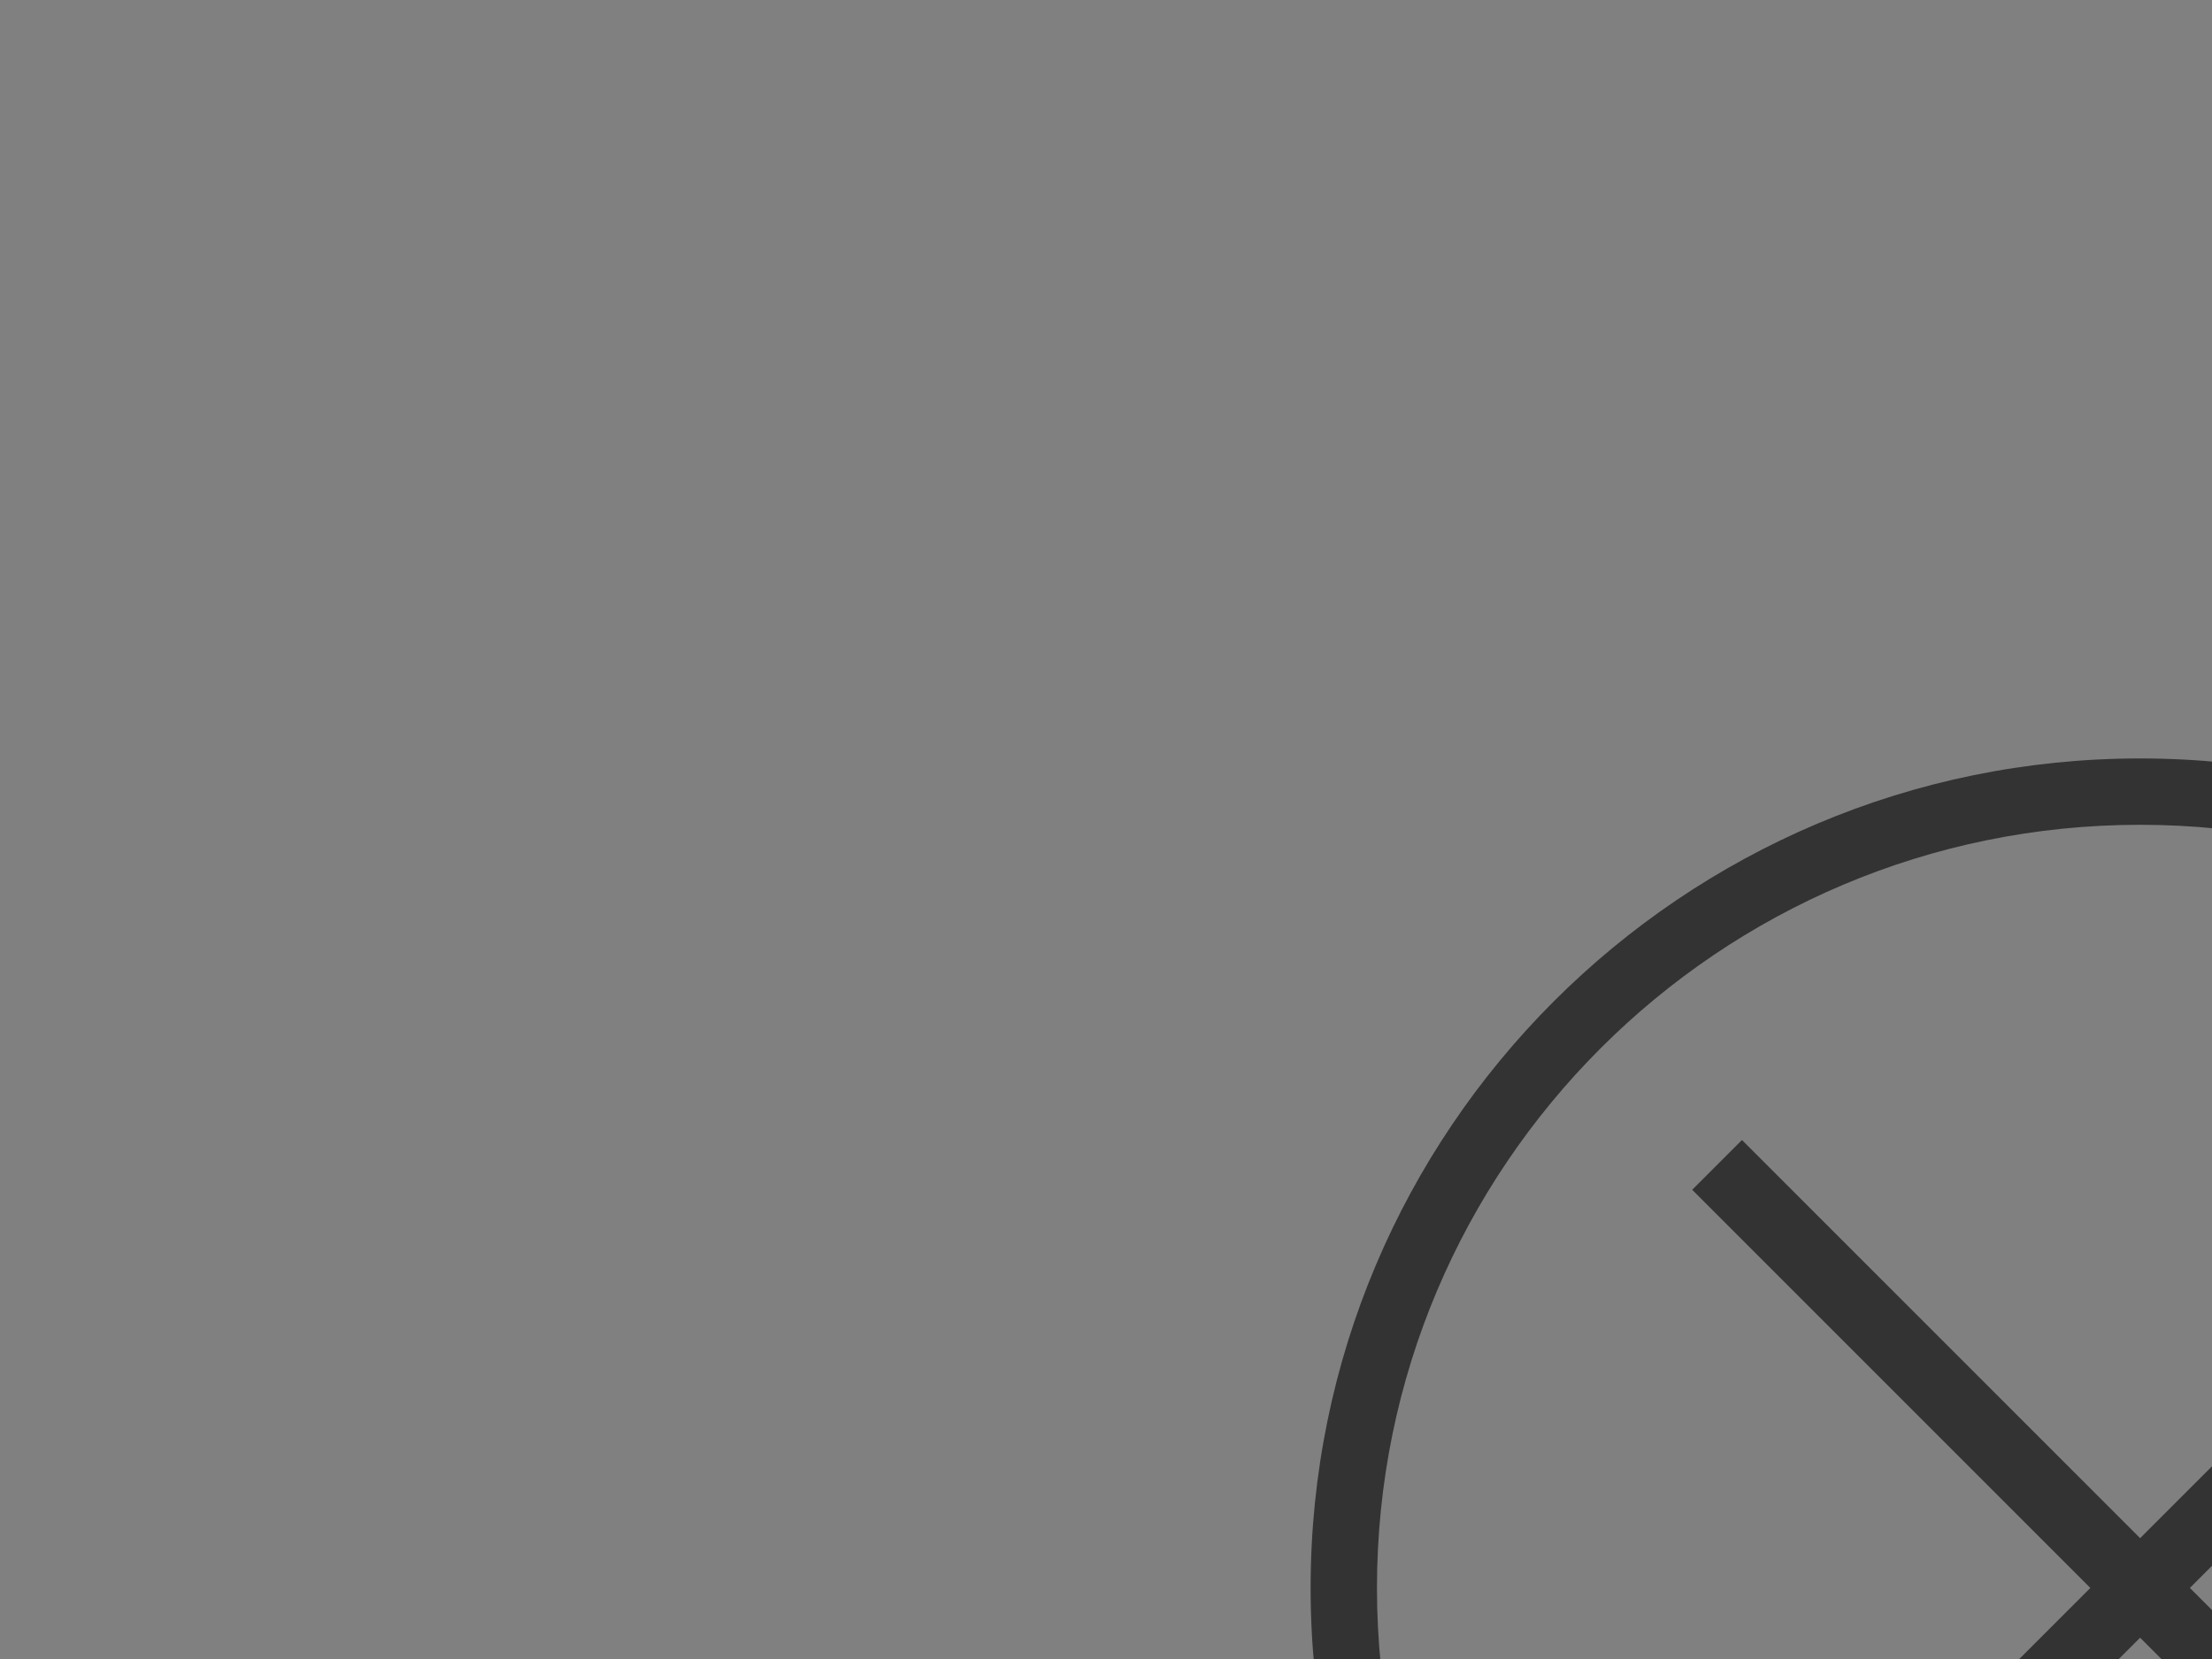 <?xml version="1.0" encoding="utf-8"?>
<!-- Generator: Adobe Illustrator 18.1.0, SVG Export Plug-In . SVG Version: 6.00 Build 0)  -->
<svg version="1.1" id="Layer_1" xmlns="http://www.w3.org/2000/svg" xmlns:xlink="http://www.w3.org/1999/xlink" x="0px" y="0px"
	 viewBox="0 0 800 600" enable-background="new 0 0 800 600" xml:space="preserve">
<rect x="0" y="0" width="800" height="600" fill="#808080" stroke="none"/>
<path fill="#333333" d="M774,274.3c-165.6,0-300,134.4-300,300s134.4,300,300,300s300-134.4,300-300S939.6,274.3,774,274.3z
	 M774,850.3c-152.4,0-276-123.6-276-276s123.6-276,276-276s276,123.6,276,276S926.4,850.3,774,850.3z"/>
<polygon fill="#FFFFFF" points="774,574.3 774,574.3 774,574.3 "/>
<polygon fill="#333333" points="936,718.3 918,736.3 774,592.3 630,736.3 612,718.3 756,574.3 756,574.3 612,430.3 630,412.3 
	774,556.3 918,412.3 936,430.3 792,574.3 792,574.3 "/>
<polygon fill="#FFFFFF" points="774,574.3 774,574.3 774,574.3 "/>
</svg>
